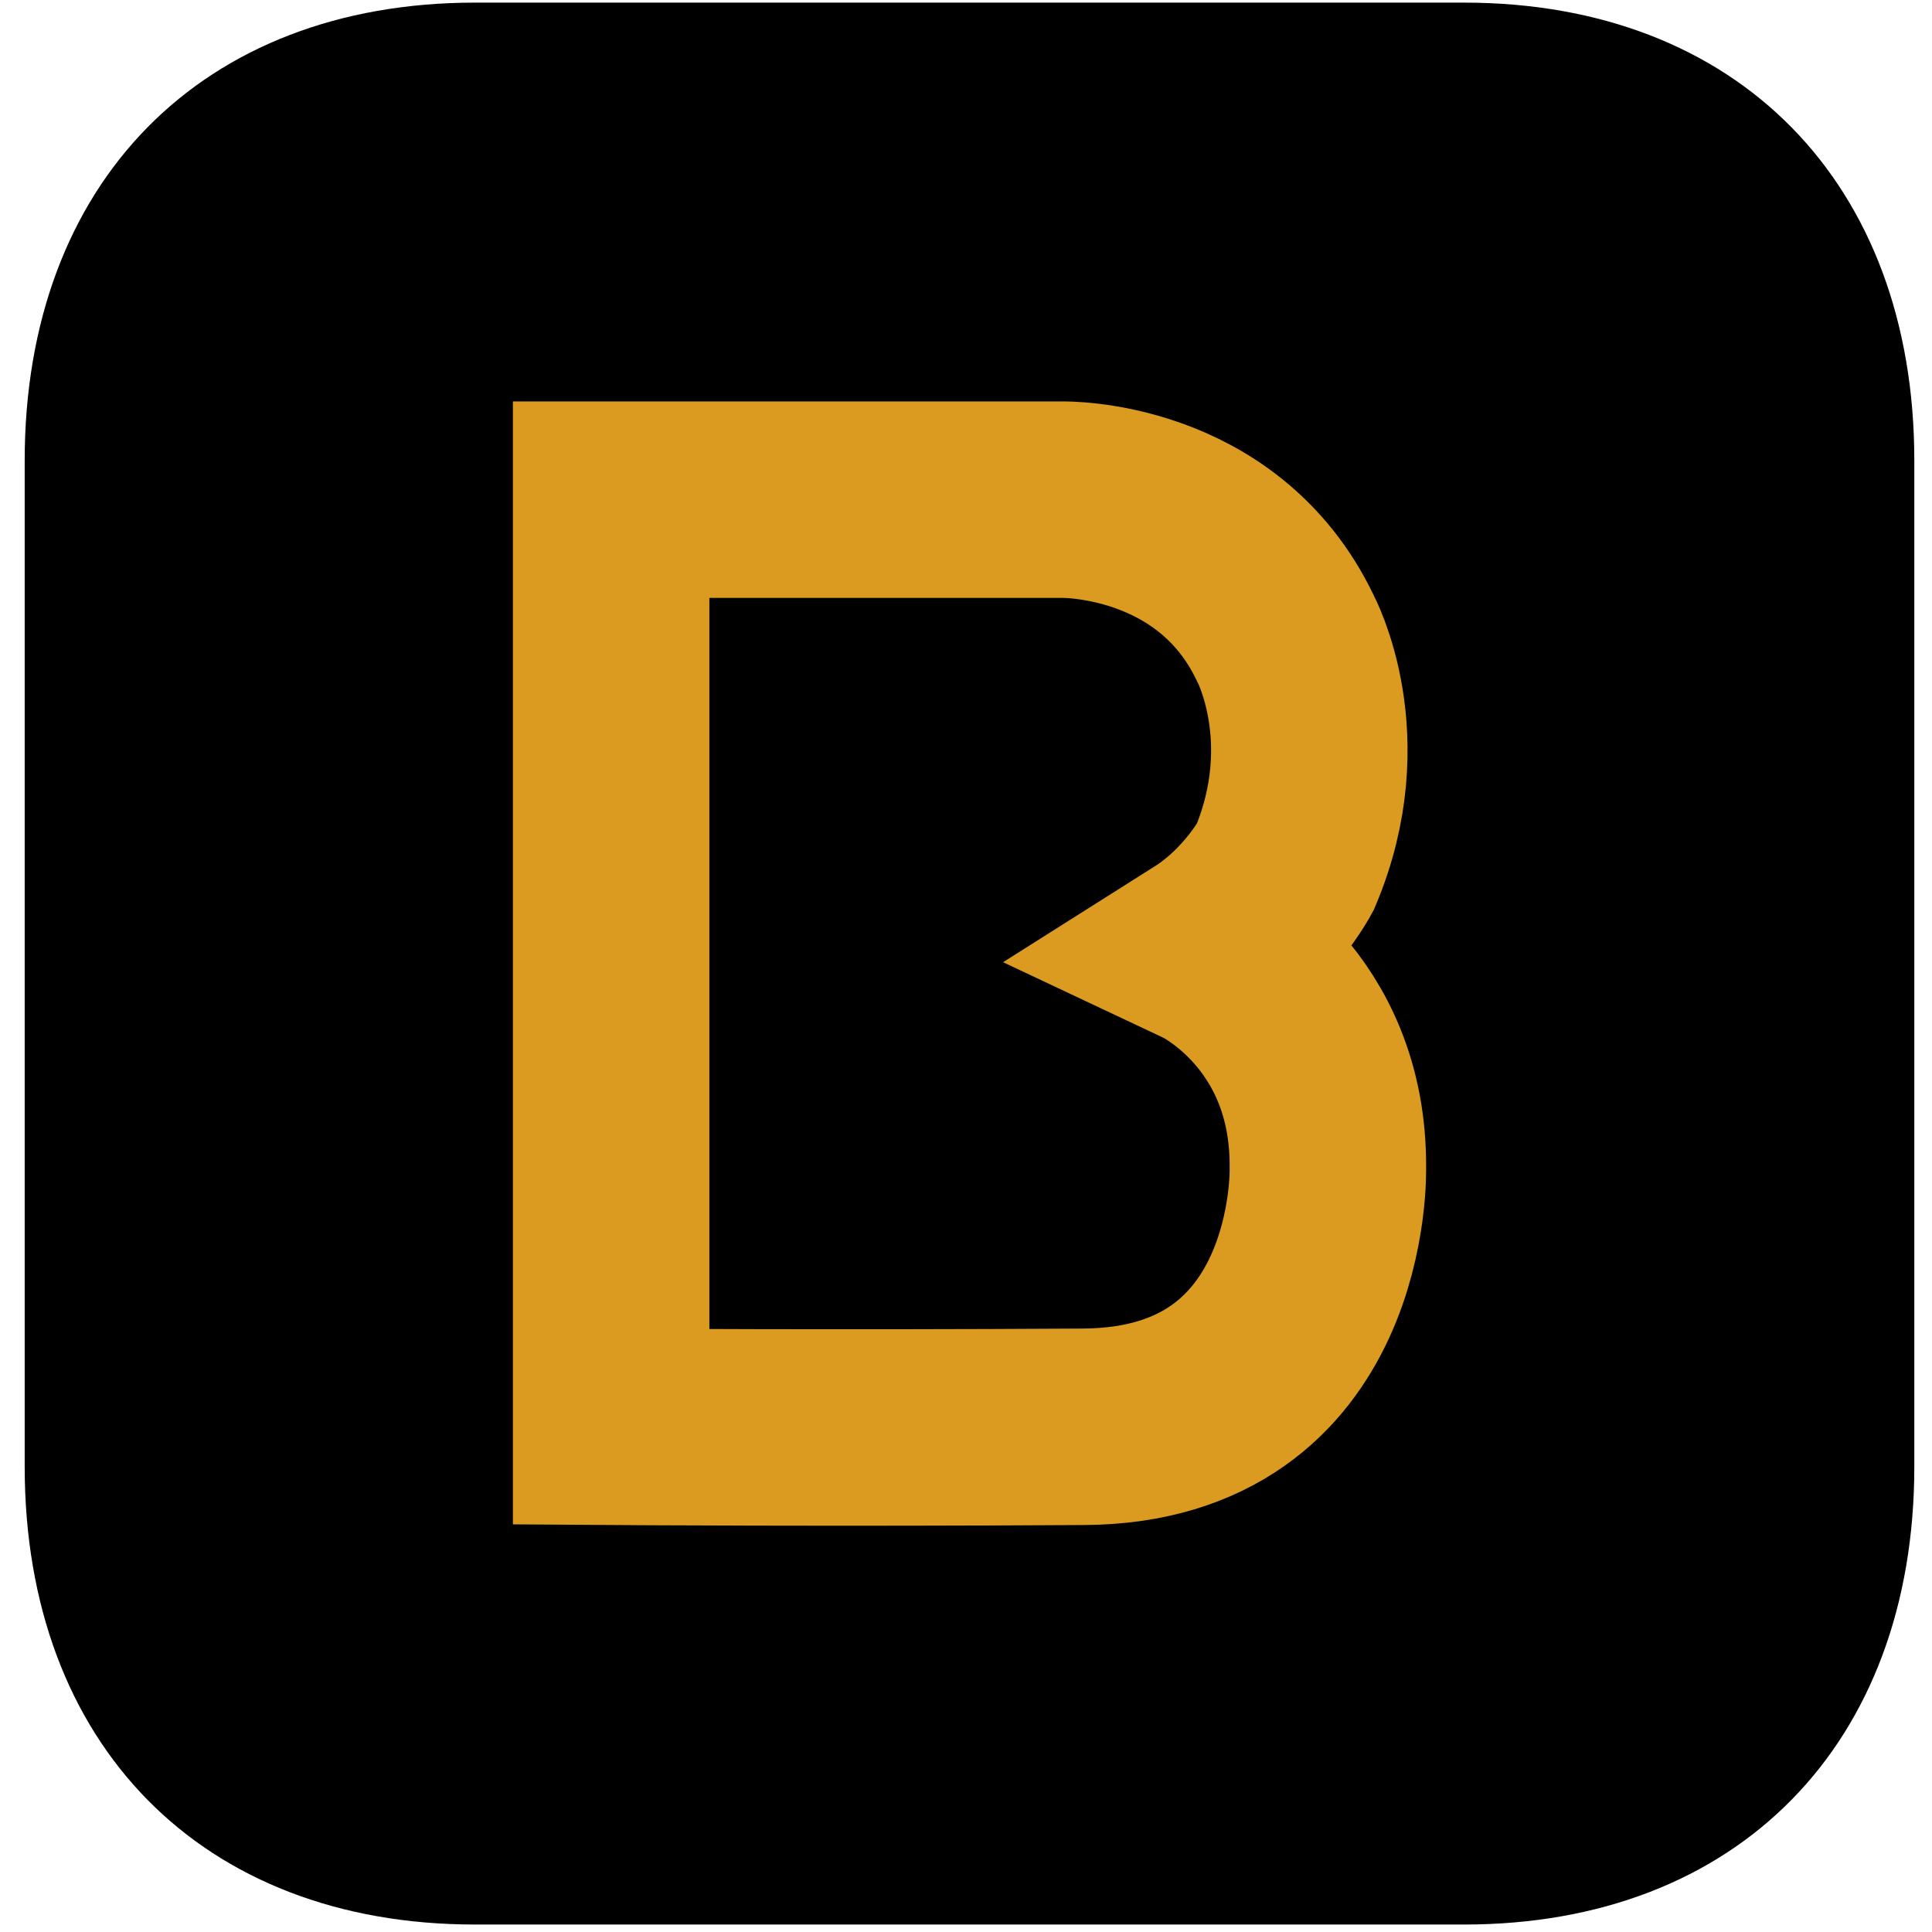 <svg width="59" height="59" viewBox="0 0 59 59" fill="none" xmlns="http://www.w3.org/2000/svg">
<path fill-rule="evenodd" clip-rule="evenodd" d="M44.71 0.08C53.05 0.08 58.46 5.582 58.46 14.065V44.787C58.46 53.27 53.05 58.772 44.71 58.772H14.504C6.164 58.772 0.754 53.27 0.754 44.787V14.065C0.754 5.582 6.164 0.08 14.504 0.08H44.71Z" fill="black"/>
<path fill-rule="evenodd" clip-rule="evenodd" d="M32.437 15.259C32.437 15.259 37.178 15.155 39.246 19.476C39.246 19.476 40.908 22.546 39.246 26.486C39.246 26.486 38.436 28.002 36.855 29.001C36.855 29.001 40.593 30.763 40.551 35.67C40.551 35.67 40.762 43.526 33.09 43.572C25.419 43.619 18.663 43.572 18.663 43.572V15.259H32.437Z" stroke="#DB9B20" stroke-width="6"/>
</svg>
